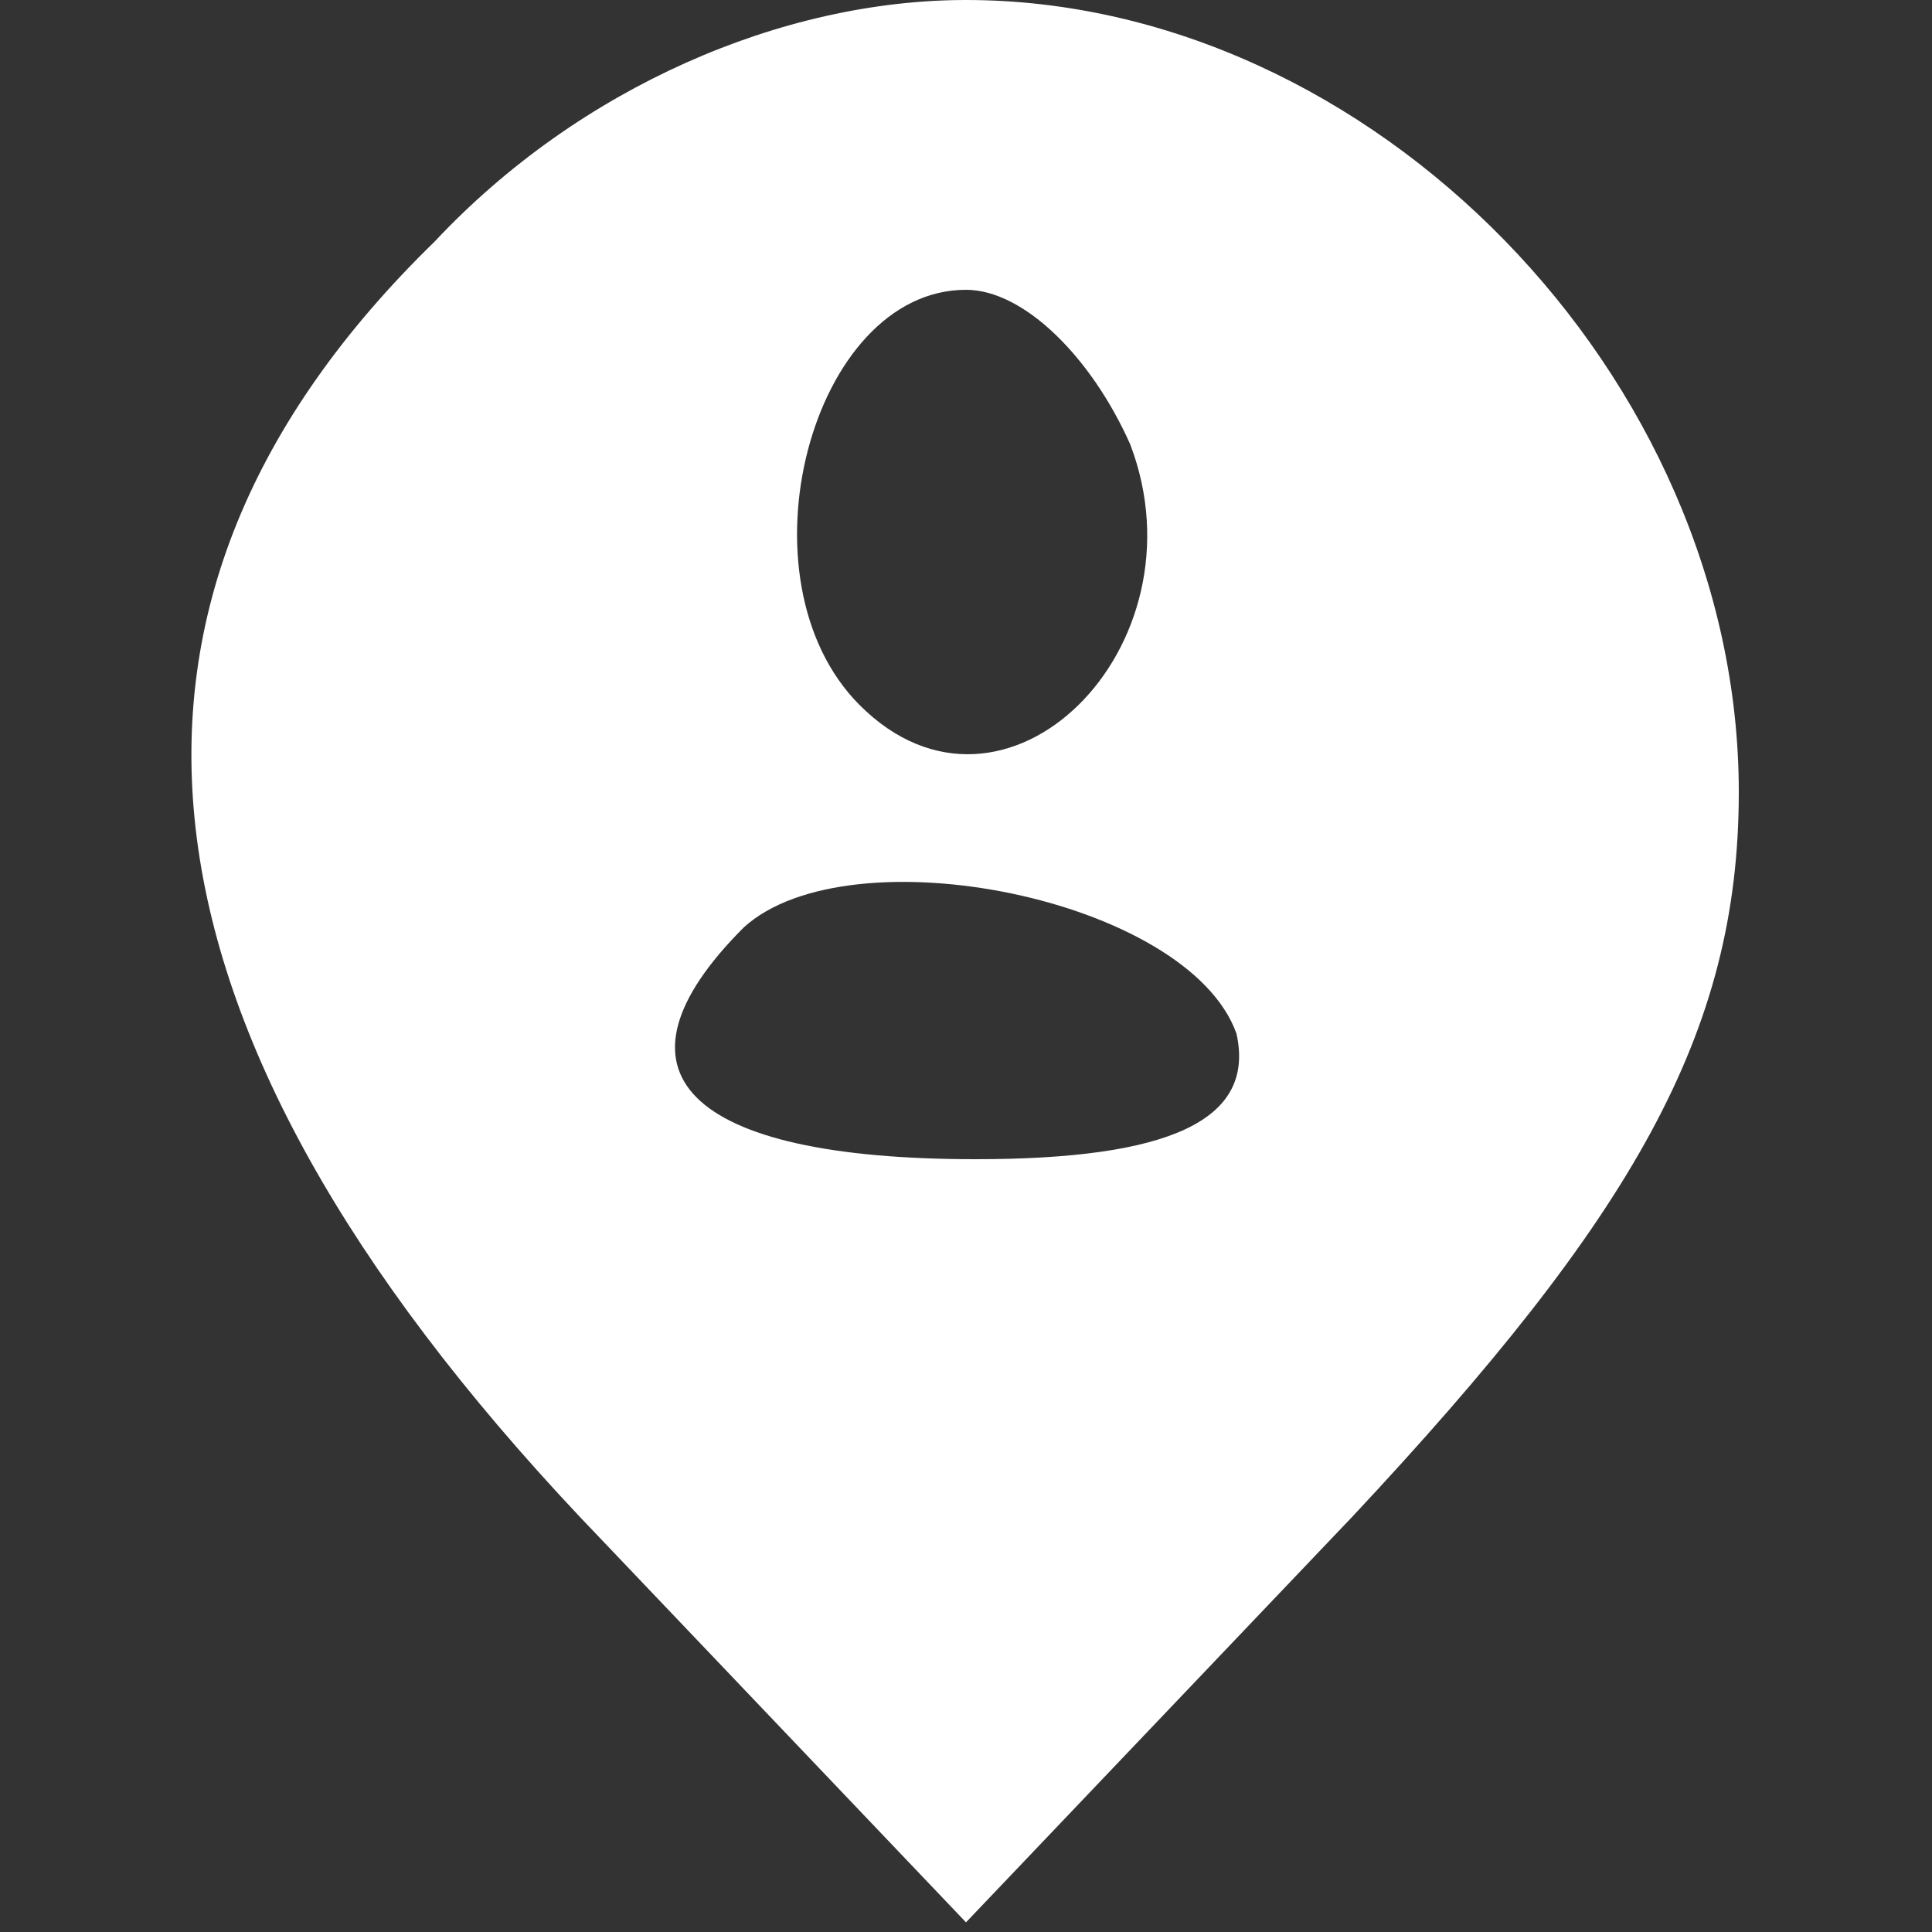 <?xml version="1.0" standalone="no"?>
<!DOCTYPE svg PUBLIC "-//W3C//DTD SVG 20010904//EN"
 "http://www.w3.org/TR/2001/REC-SVG-20010904/DTD/svg10.dtd">
<svg version="1.0" xmlns="http://www.w3.org/2000/svg"
 width="20pt" height="20pt" viewBox="0 0 20 20"
 preserveAspectRatio="xMidYMid meet">

<rect x="0" y="0" width="20" height="20" fill="#333333" stroke="none"/>

<g transform="translate(0,20) scale(0.1,-0.1)"
fill="#FFFFFF" stroke="none">
<path d="M45 175 c-38 -37 -33 -81 15 -132 l40 -42 40 42 c29 31 40 50 40 75
0 43 -38 82 -80 82 -19 0 -40 -9 -55 -25z m72 -21 c8 -21 -13 -42 -28 -27 -13
13 -5 43 11 43 6 0 13 -7 17 -16z m11 -61 c2 -9 -7 -13 -27 -13 -30 0 -39 9
-24 24 11 10 46 3 51 -11z"/>
</g>
</svg>

